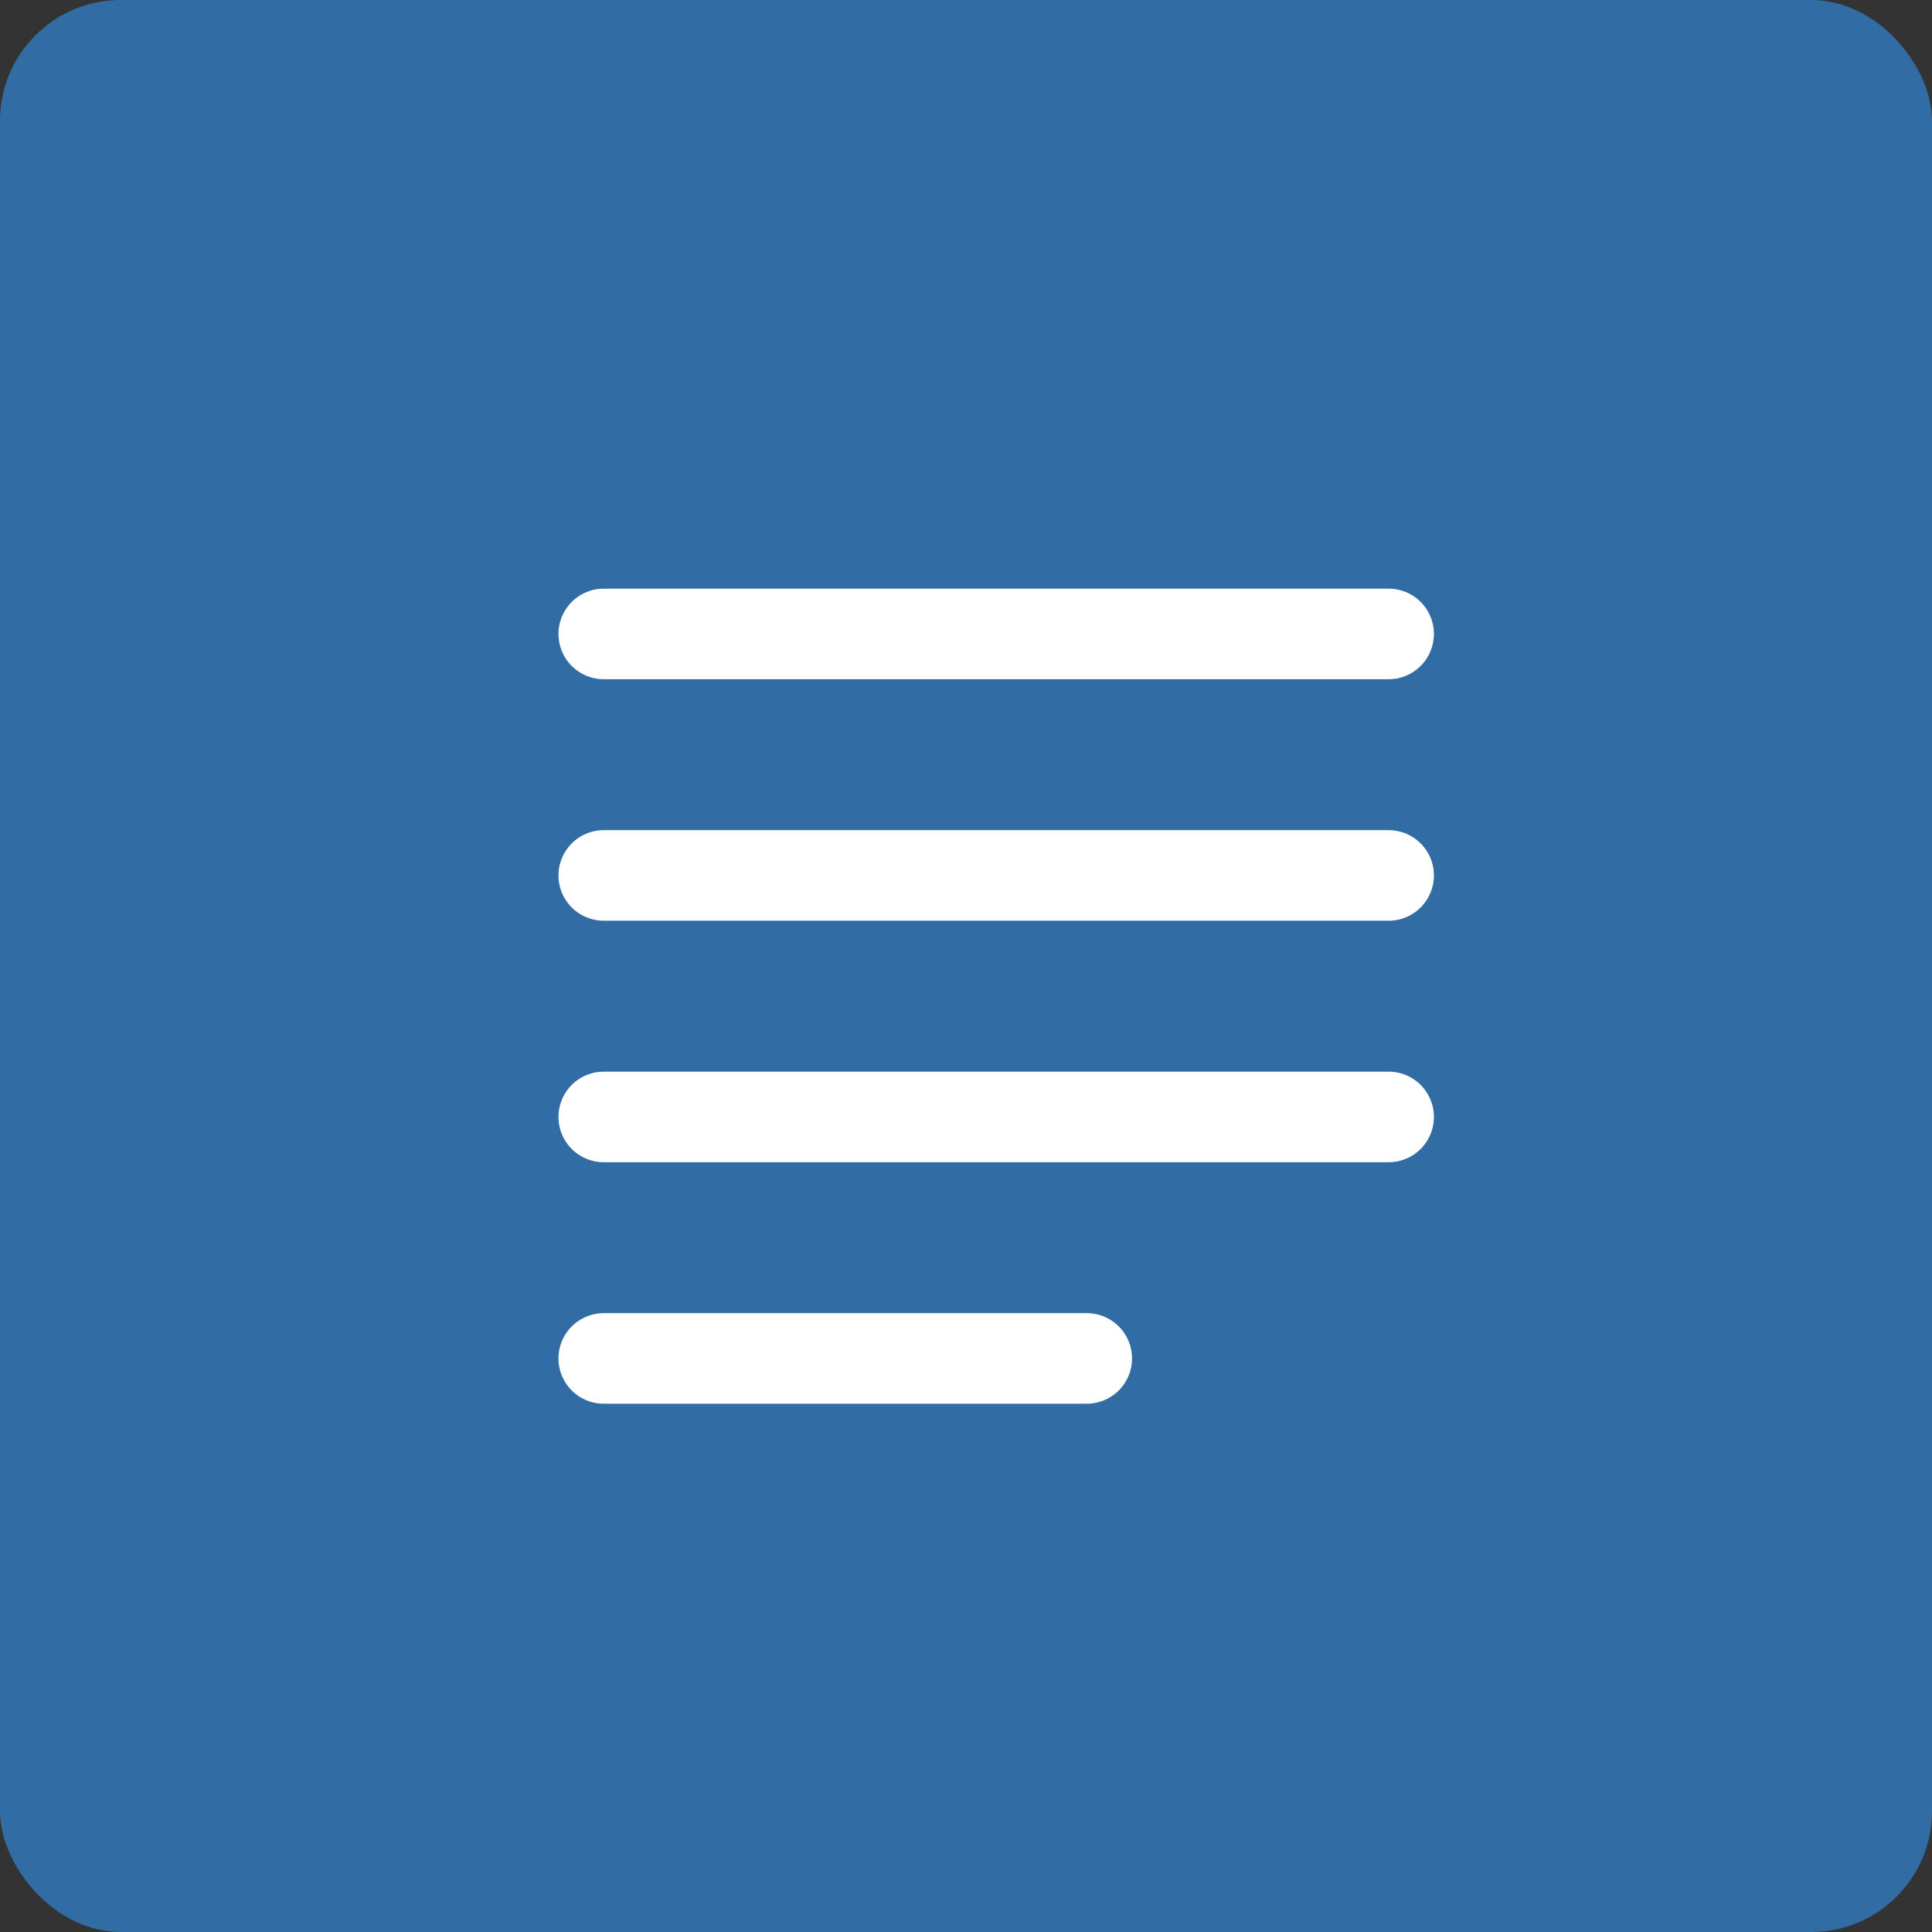 <svg width="32" height="32" viewBox="0 0 32 32" fill="none" xmlns="http://www.w3.org/2000/svg">
  <rect x="0" y="0" width="32" height="32" fill="#333333" stroke="none"/>
  <rect width="32" height="32" rx="2" fill="#316DA4"/>
  <path d="M10 10.5H23" stroke="white" stroke-width="1.5" stroke-linecap="round"/>
  <path d="M10 18.5H23" stroke="white" stroke-width="1.5" stroke-linecap="round"/>
  <path d="M10 14.5H23" stroke="white" stroke-width="1.5" stroke-linecap="round"/>
  <path d="M10 22.5H18" stroke="white" stroke-width="1.5" stroke-linecap="round"/>
</svg>
